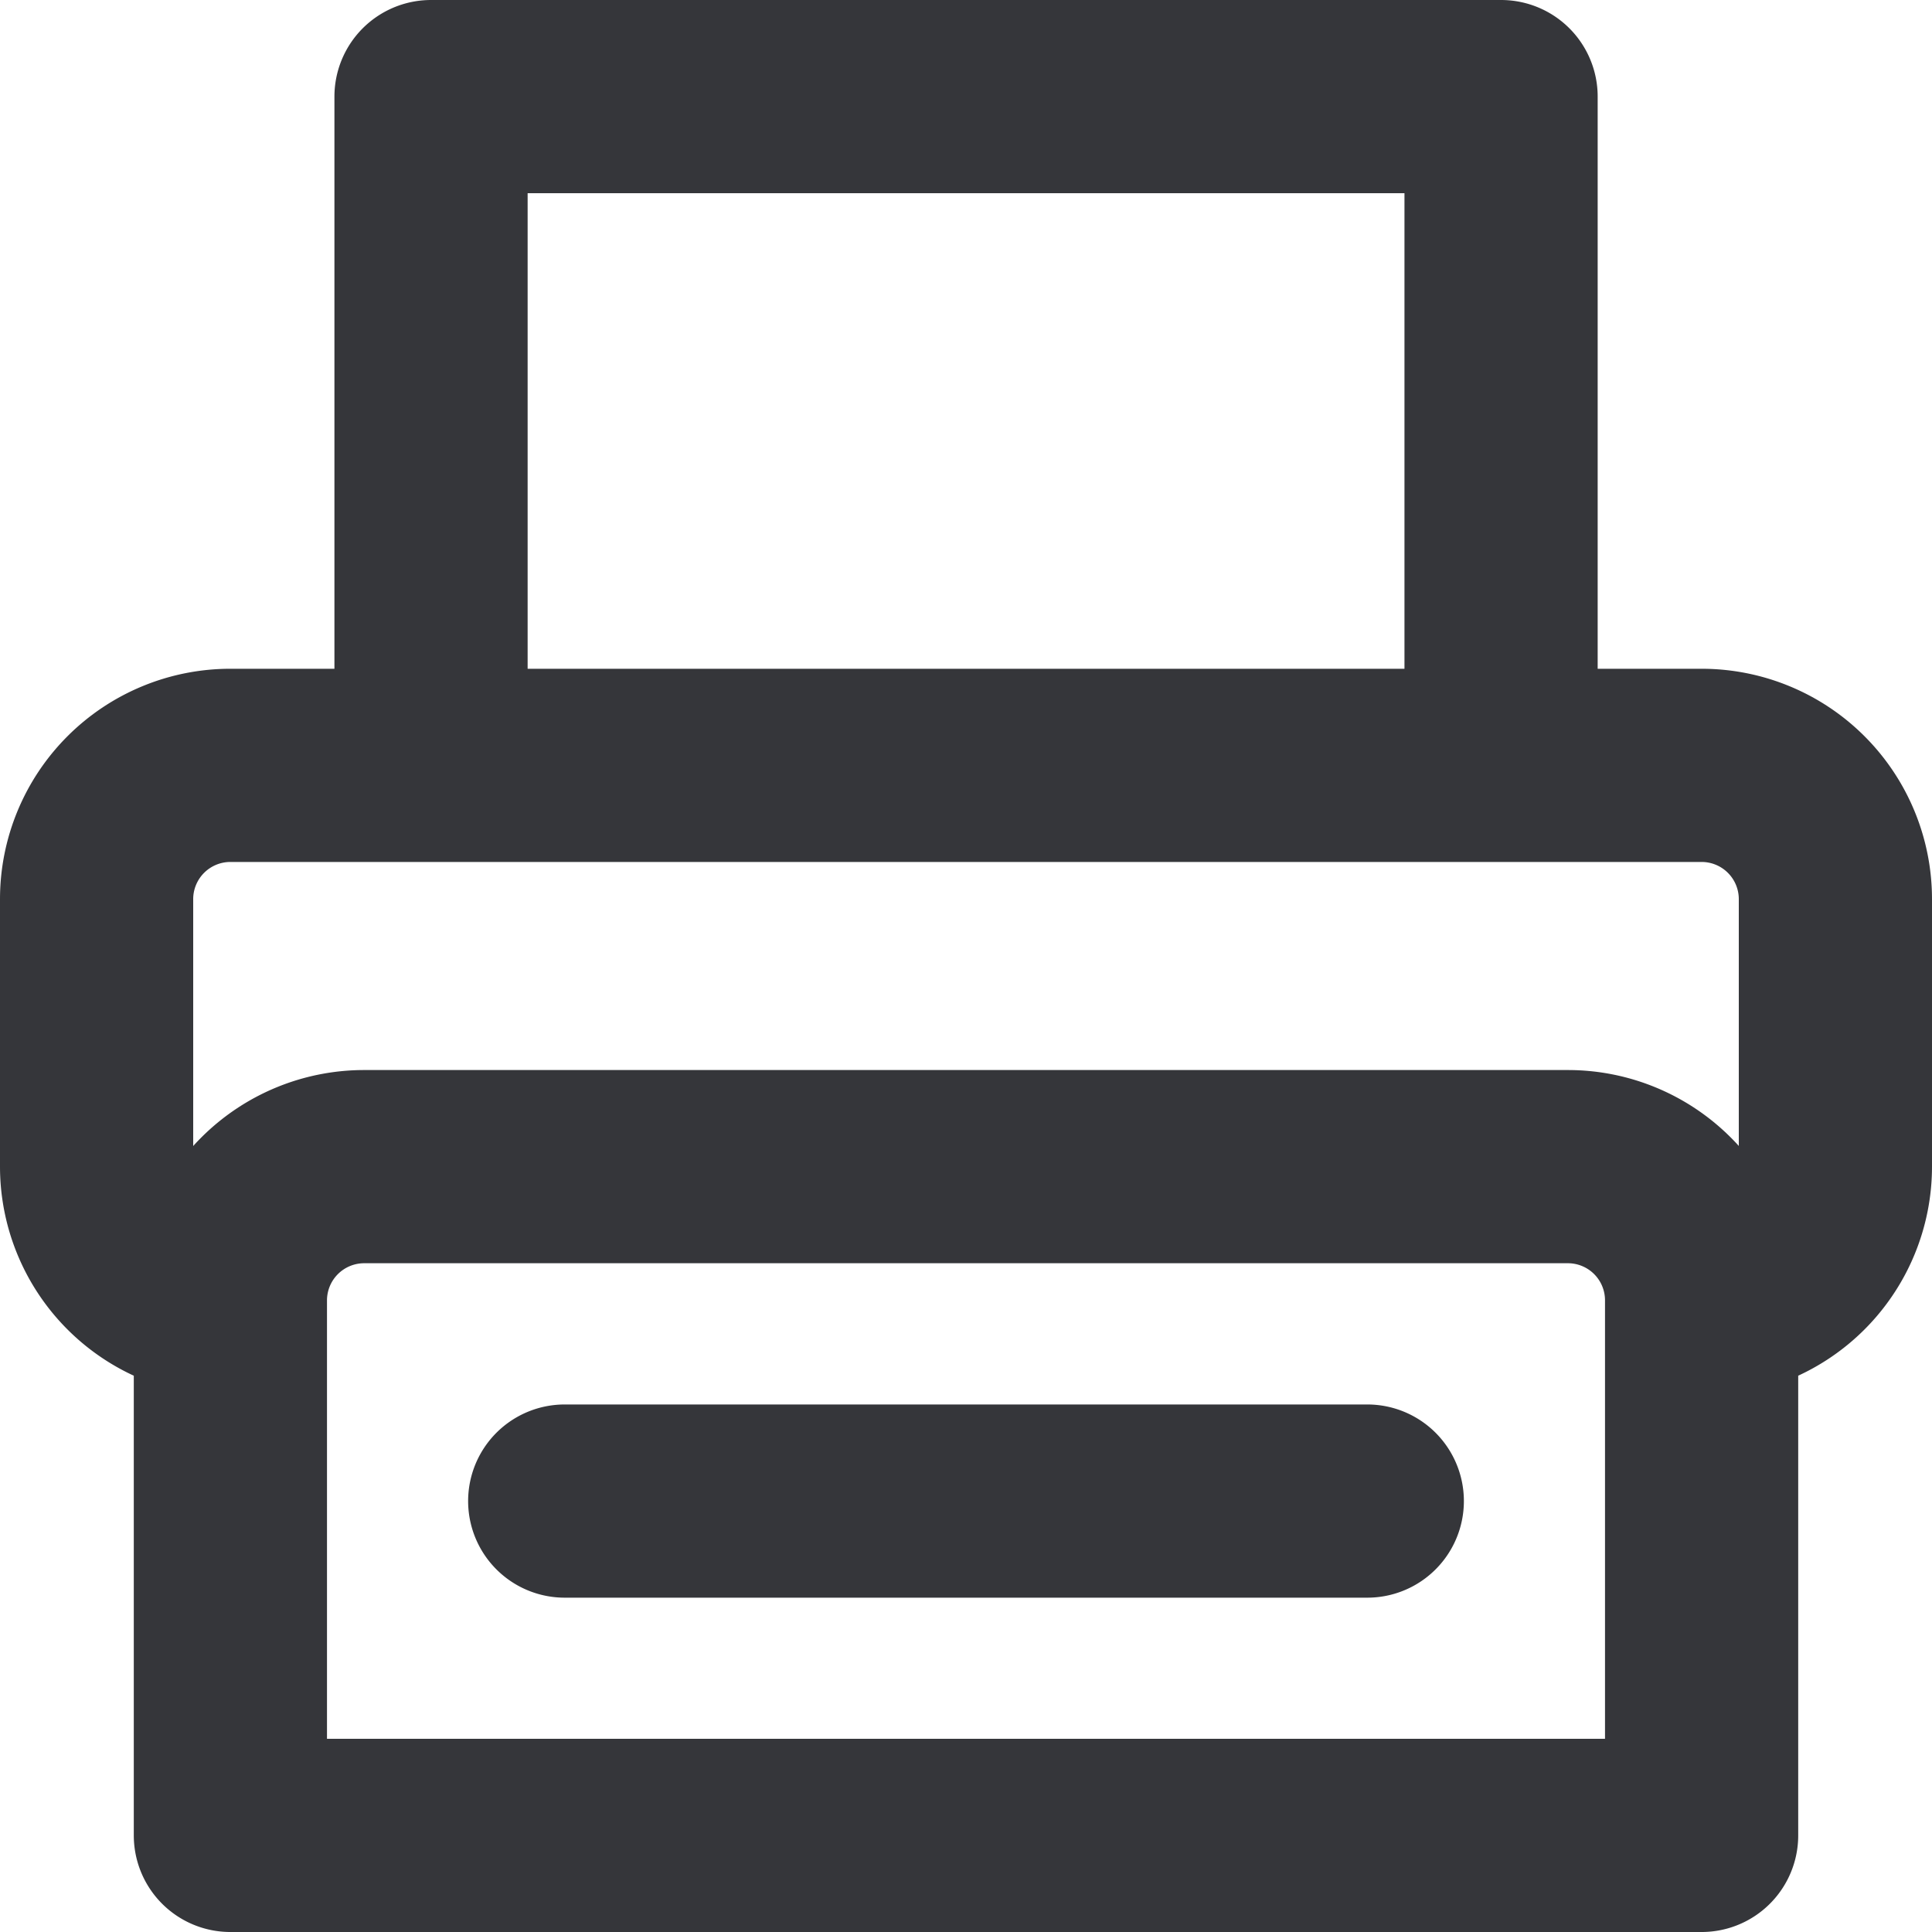 <svg viewBox="0 0 20 20" fill="none" xmlns="http://www.w3.org/2000/svg"><path d="M17.615 13.461a1.384 1.384 0 0 0-1.384-1.384H3.769a1.385 1.385 0 0 0-1.384 1.384m15.23 0V19H2.385v-5.539m15.23 0A1.385 1.385 0 0 0 19 12.077v-2.77a1.385 1.385 0 0 0-1.385-1.384H2.385A1.385 1.385 0 0 0 1 9.308v2.769a1.385 1.385 0 0 0 1.385 1.384m3.461 2.078h8.308M4.462 1h11.077v6.923H4.462V1z" stroke="#35363A" stroke-width="2" stroke-linecap="round" stroke-linejoin="round"/></svg>